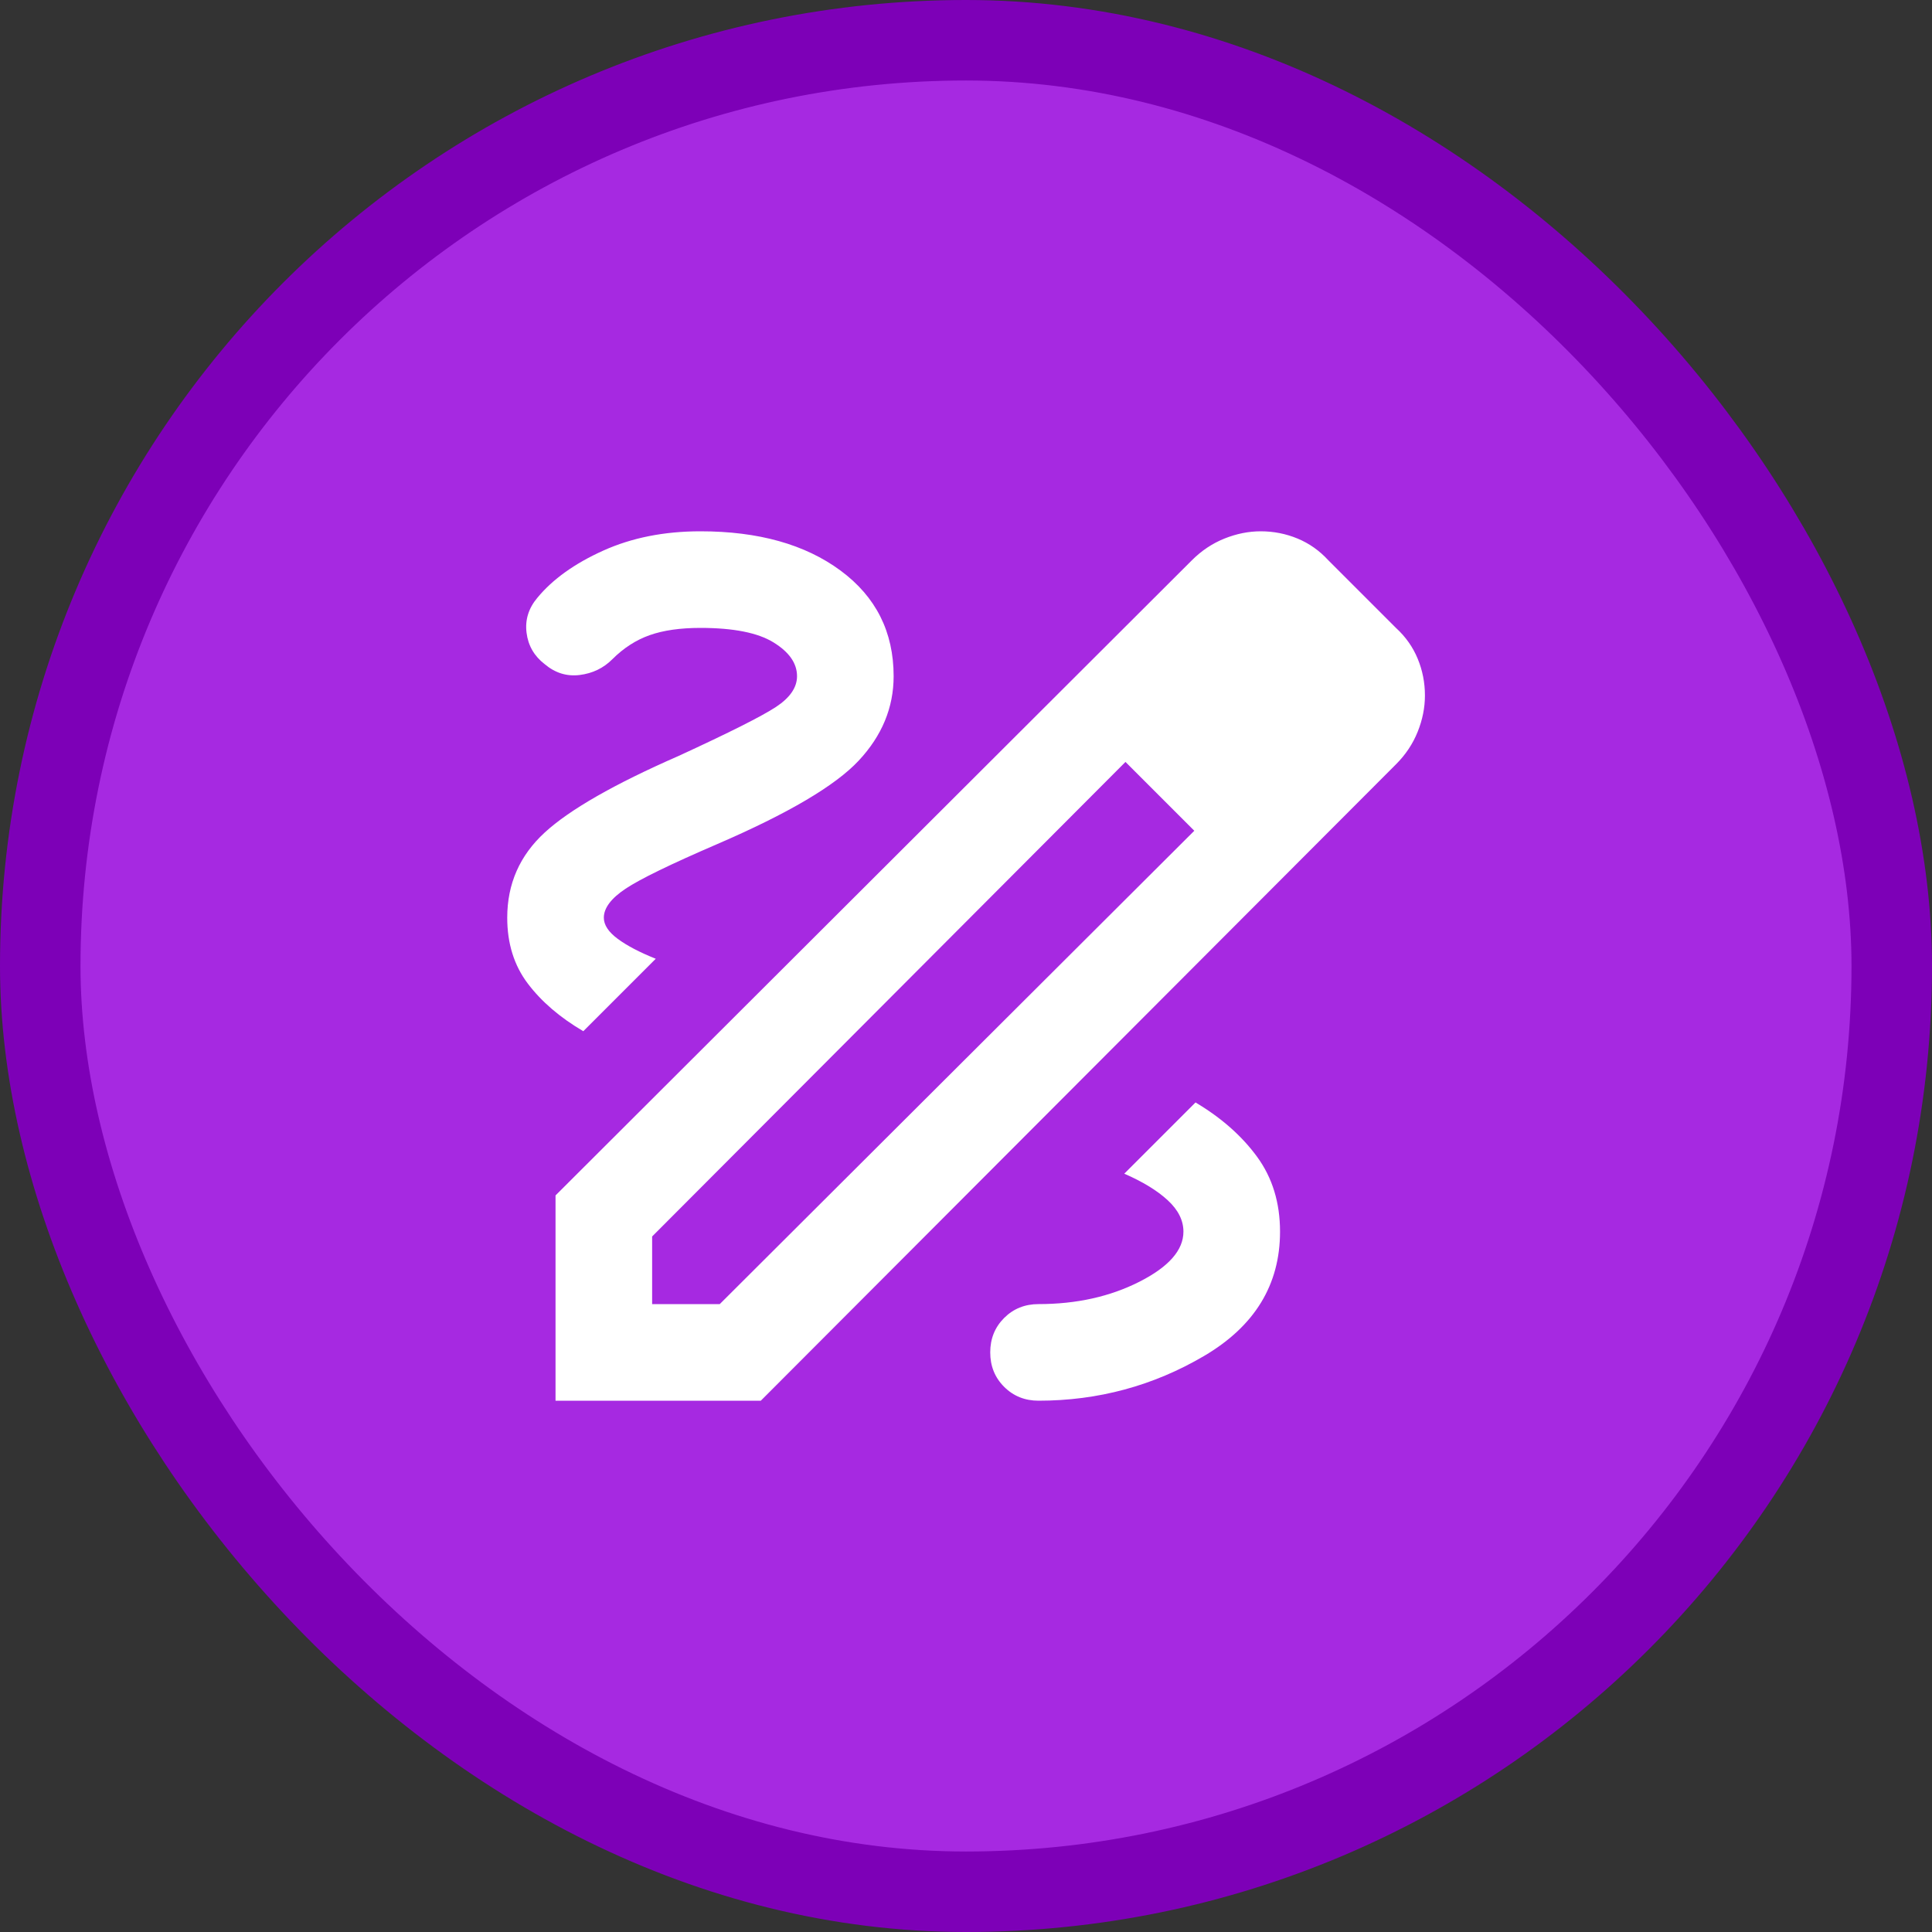 <svg width="48" height="48" viewBox="0 0 48 48" fill="none" xmlns="http://www.w3.org/2000/svg">
<rect x="0" y="0" width="48" height="48" fill="#333333" stroke="none"/>
<rect x="1" y="1" width="46" height="46" rx="23" fill="#A629E1"/>
<rect x="1" y="1" width="46" height="46" rx="23" stroke="#7D00B7" stroke-width="2"/>
<path d="M13.802 34.8V29.7L29.612 13.92C29.852 13.68 30.122 13.5 30.422 13.38C30.722 13.26 31.022 13.2 31.322 13.2C31.642 13.2 31.947 13.26 32.237 13.38C32.527 13.5 32.782 13.68 33.002 13.92L34.682 15.6C34.922 15.82 35.102 16.075 35.222 16.365C35.342 16.655 35.402 16.96 35.402 17.28C35.402 17.58 35.342 17.88 35.222 18.18C35.102 18.48 34.922 18.75 34.682 18.99L18.902 34.8H13.802ZM16.202 32.4H17.882L29.672 20.64L28.832 19.77L27.962 18.93L16.202 30.72V32.4ZM28.832 19.77L27.962 18.93L29.672 20.64L28.832 19.77ZM25.802 34.8C27.282 34.8 28.652 34.43 29.912 33.69C31.172 32.95 31.802 31.92 31.802 30.6C31.802 29.88 31.612 29.26 31.232 28.74C30.852 28.22 30.342 27.77 29.702 27.39L27.932 29.16C28.392 29.36 28.752 29.58 29.012 29.82C29.272 30.06 29.402 30.32 29.402 30.6C29.402 31.06 29.037 31.475 28.307 31.845C27.577 32.215 26.742 32.4 25.802 32.4C25.462 32.4 25.177 32.515 24.947 32.745C24.717 32.975 24.602 33.26 24.602 33.6C24.602 33.94 24.717 34.225 24.947 34.455C25.177 34.685 25.462 34.8 25.802 34.8ZM14.492 25.62L16.292 23.82C15.892 23.66 15.577 23.495 15.347 23.325C15.117 23.155 15.002 22.98 15.002 22.8C15.002 22.56 15.182 22.32 15.542 22.08C15.902 21.84 16.662 21.47 17.822 20.97C19.582 20.21 20.752 19.52 21.332 18.9C21.912 18.28 22.202 17.58 22.202 16.8C22.202 15.7 21.762 14.825 20.882 14.175C20.002 13.525 18.842 13.2 17.402 13.2C16.502 13.2 15.697 13.36 14.987 13.68C14.277 14 13.732 14.39 13.352 14.85C13.132 15.11 13.042 15.4 13.082 15.72C13.122 16.04 13.272 16.3 13.532 16.5C13.792 16.72 14.082 16.81 14.402 16.77C14.722 16.73 14.992 16.6 15.212 16.38C15.492 16.1 15.802 15.9 16.142 15.78C16.482 15.66 16.902 15.6 17.402 15.6C18.222 15.6 18.827 15.72 19.217 15.96C19.607 16.2 19.802 16.48 19.802 16.8C19.802 17.08 19.627 17.335 19.277 17.565C18.927 17.795 18.122 18.2 16.862 18.78C15.262 19.48 14.152 20.115 13.532 20.685C12.912 21.255 12.602 21.96 12.602 22.8C12.602 23.44 12.772 23.985 13.112 24.435C13.452 24.885 13.912 25.28 14.492 25.62Z" fill="white"/>
</svg>
